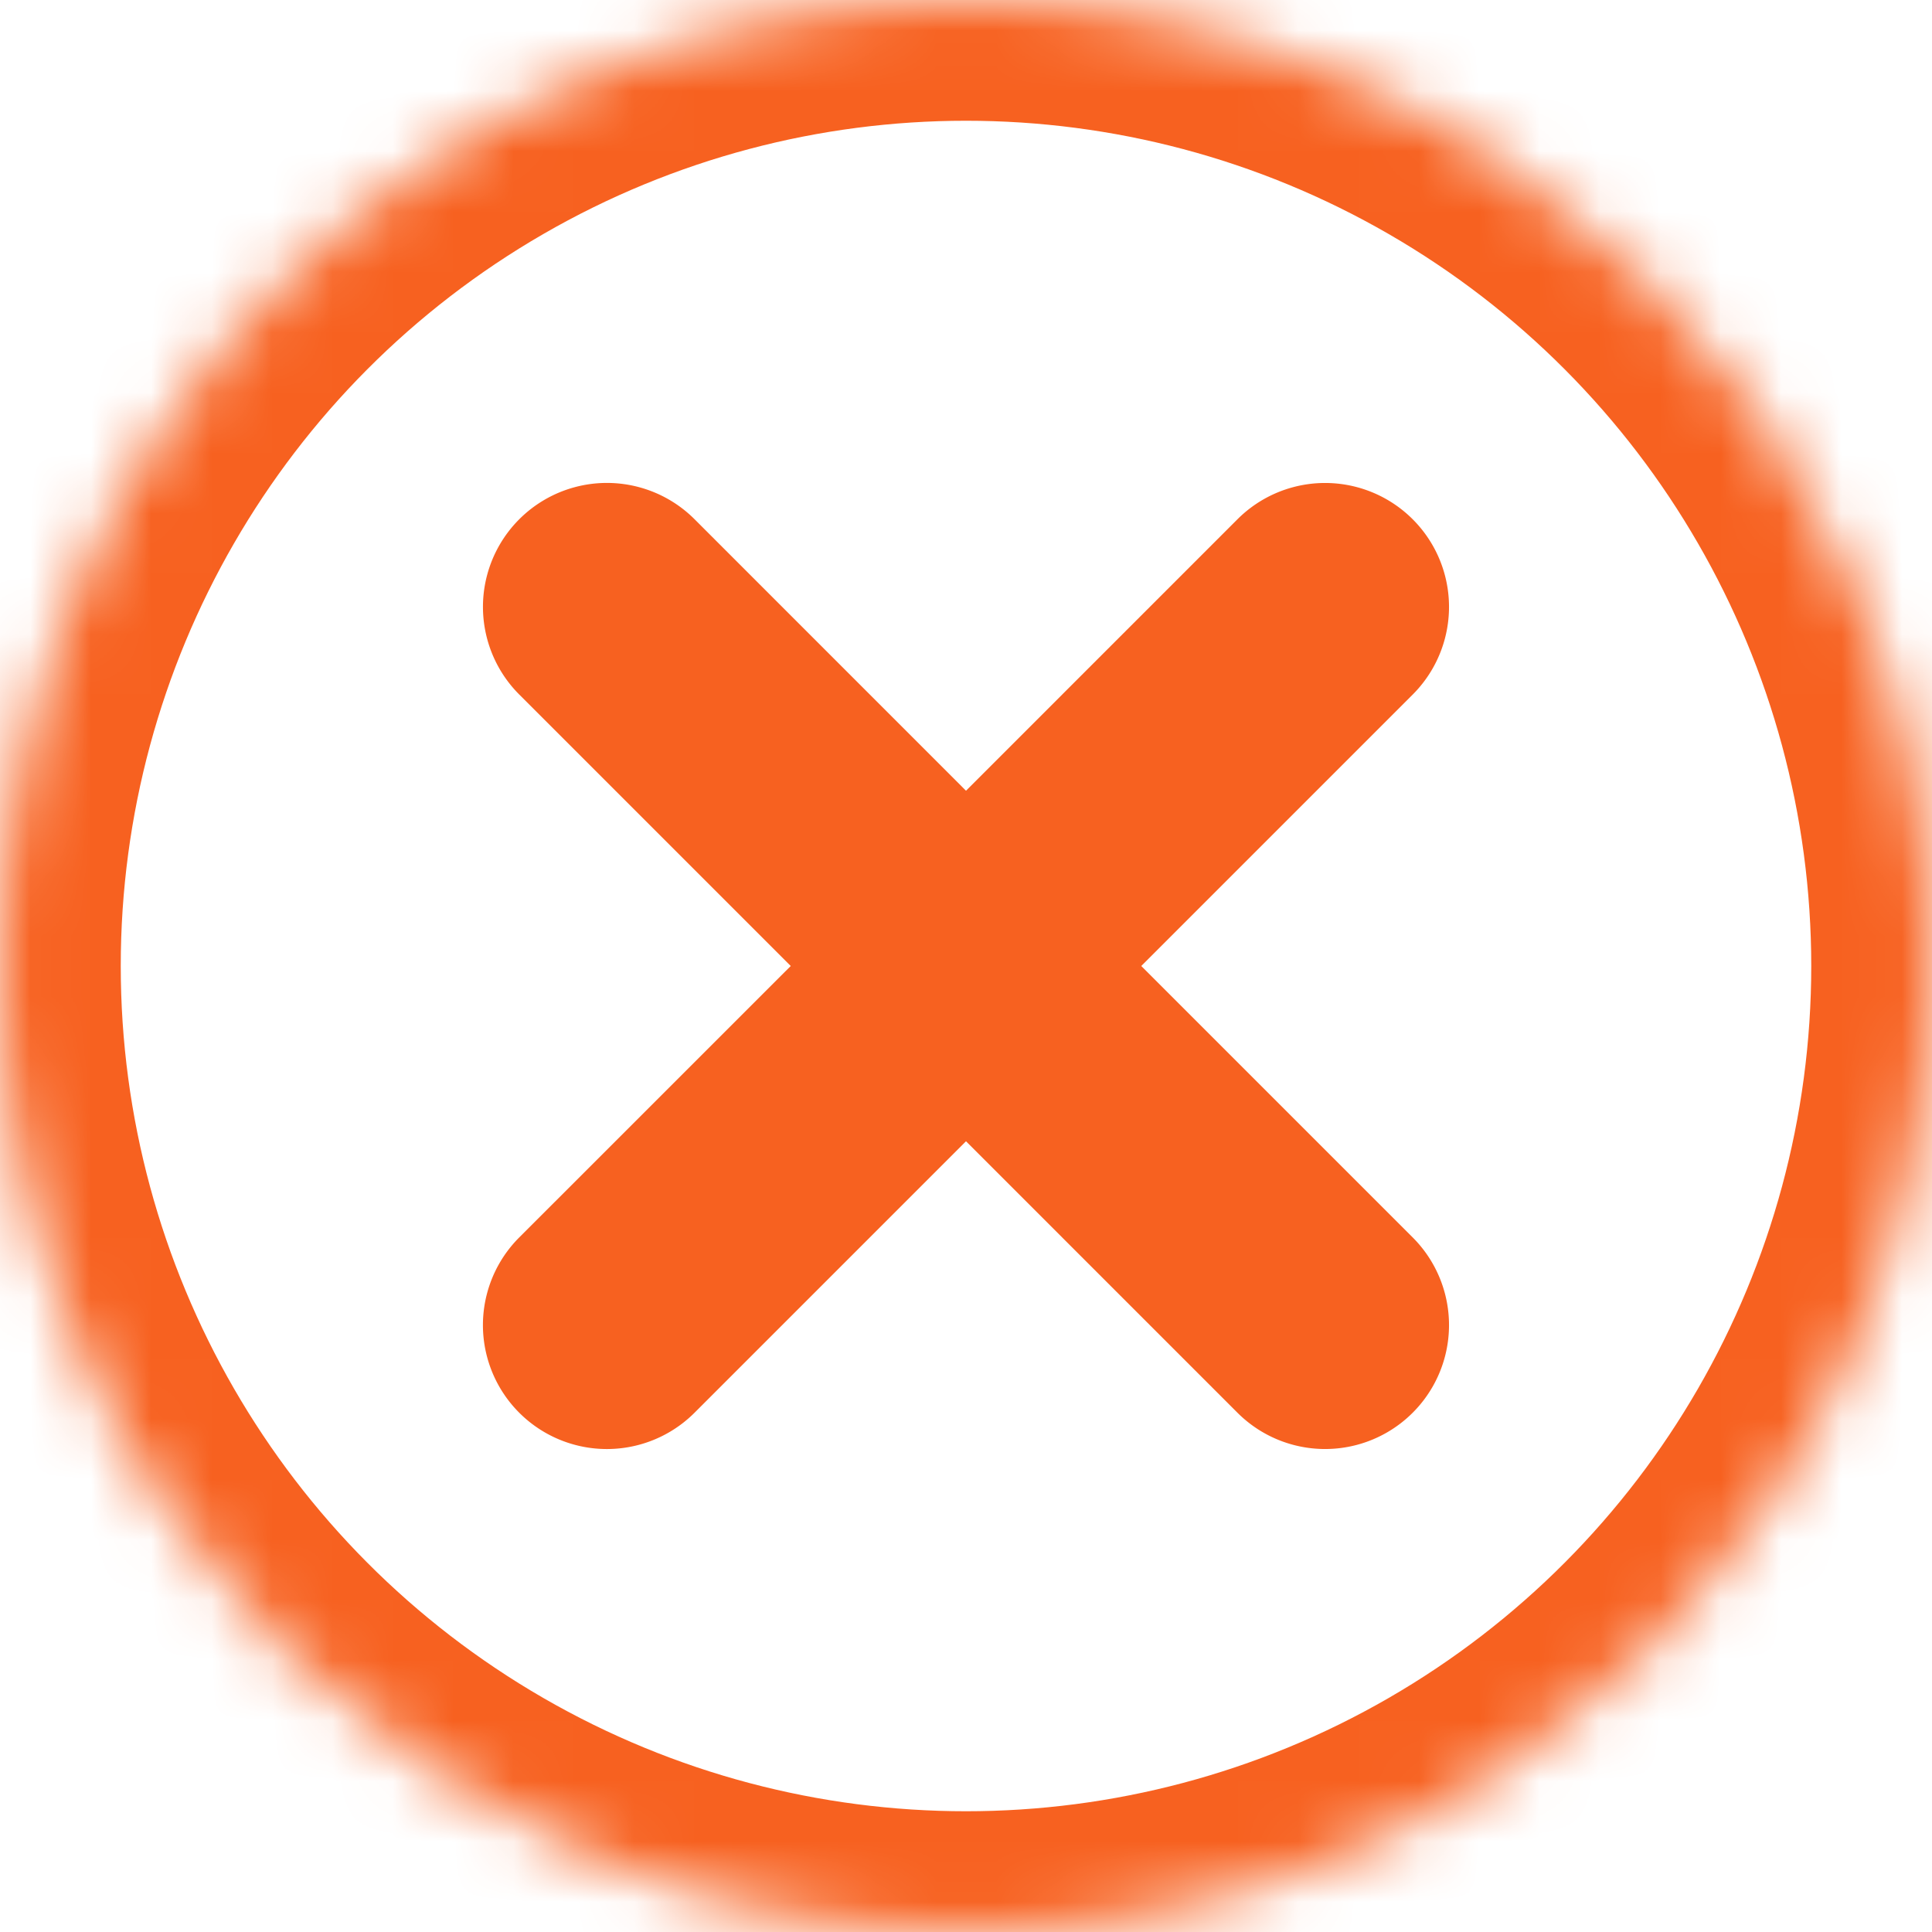 <svg xmlns="http://www.w3.org/2000/svg" xmlns:xlink="http://www.w3.org/1999/xlink" viewBox="0 0 32 32"><defs><circle id="a" cx="16" cy="16" r="16"/><mask id="b" width="32" height="32" x="0" y="0" fill="#fff"><use xlink:href="#a"/></mask></defs><g fill="none" fill-rule="evenodd"><path fill="#F76120" d="M13.097 16l-4.496-4.496A2.052 2.052 0 1 1 11.504 8.6L16 13.097l4.496-4.496a2.052 2.052 0 0 1 2.903 2.903L18.903 16l4.496 4.496a2.052 2.052 0 0 1-2.903 2.903L16 18.903l-4.496 4.496A2.052 2.052 0 0 1 8.6 20.496L13.097 16z"/><use stroke="#F76120" stroke-width="4" mask="url(#b)" xlink:href="#a"/></g></svg>